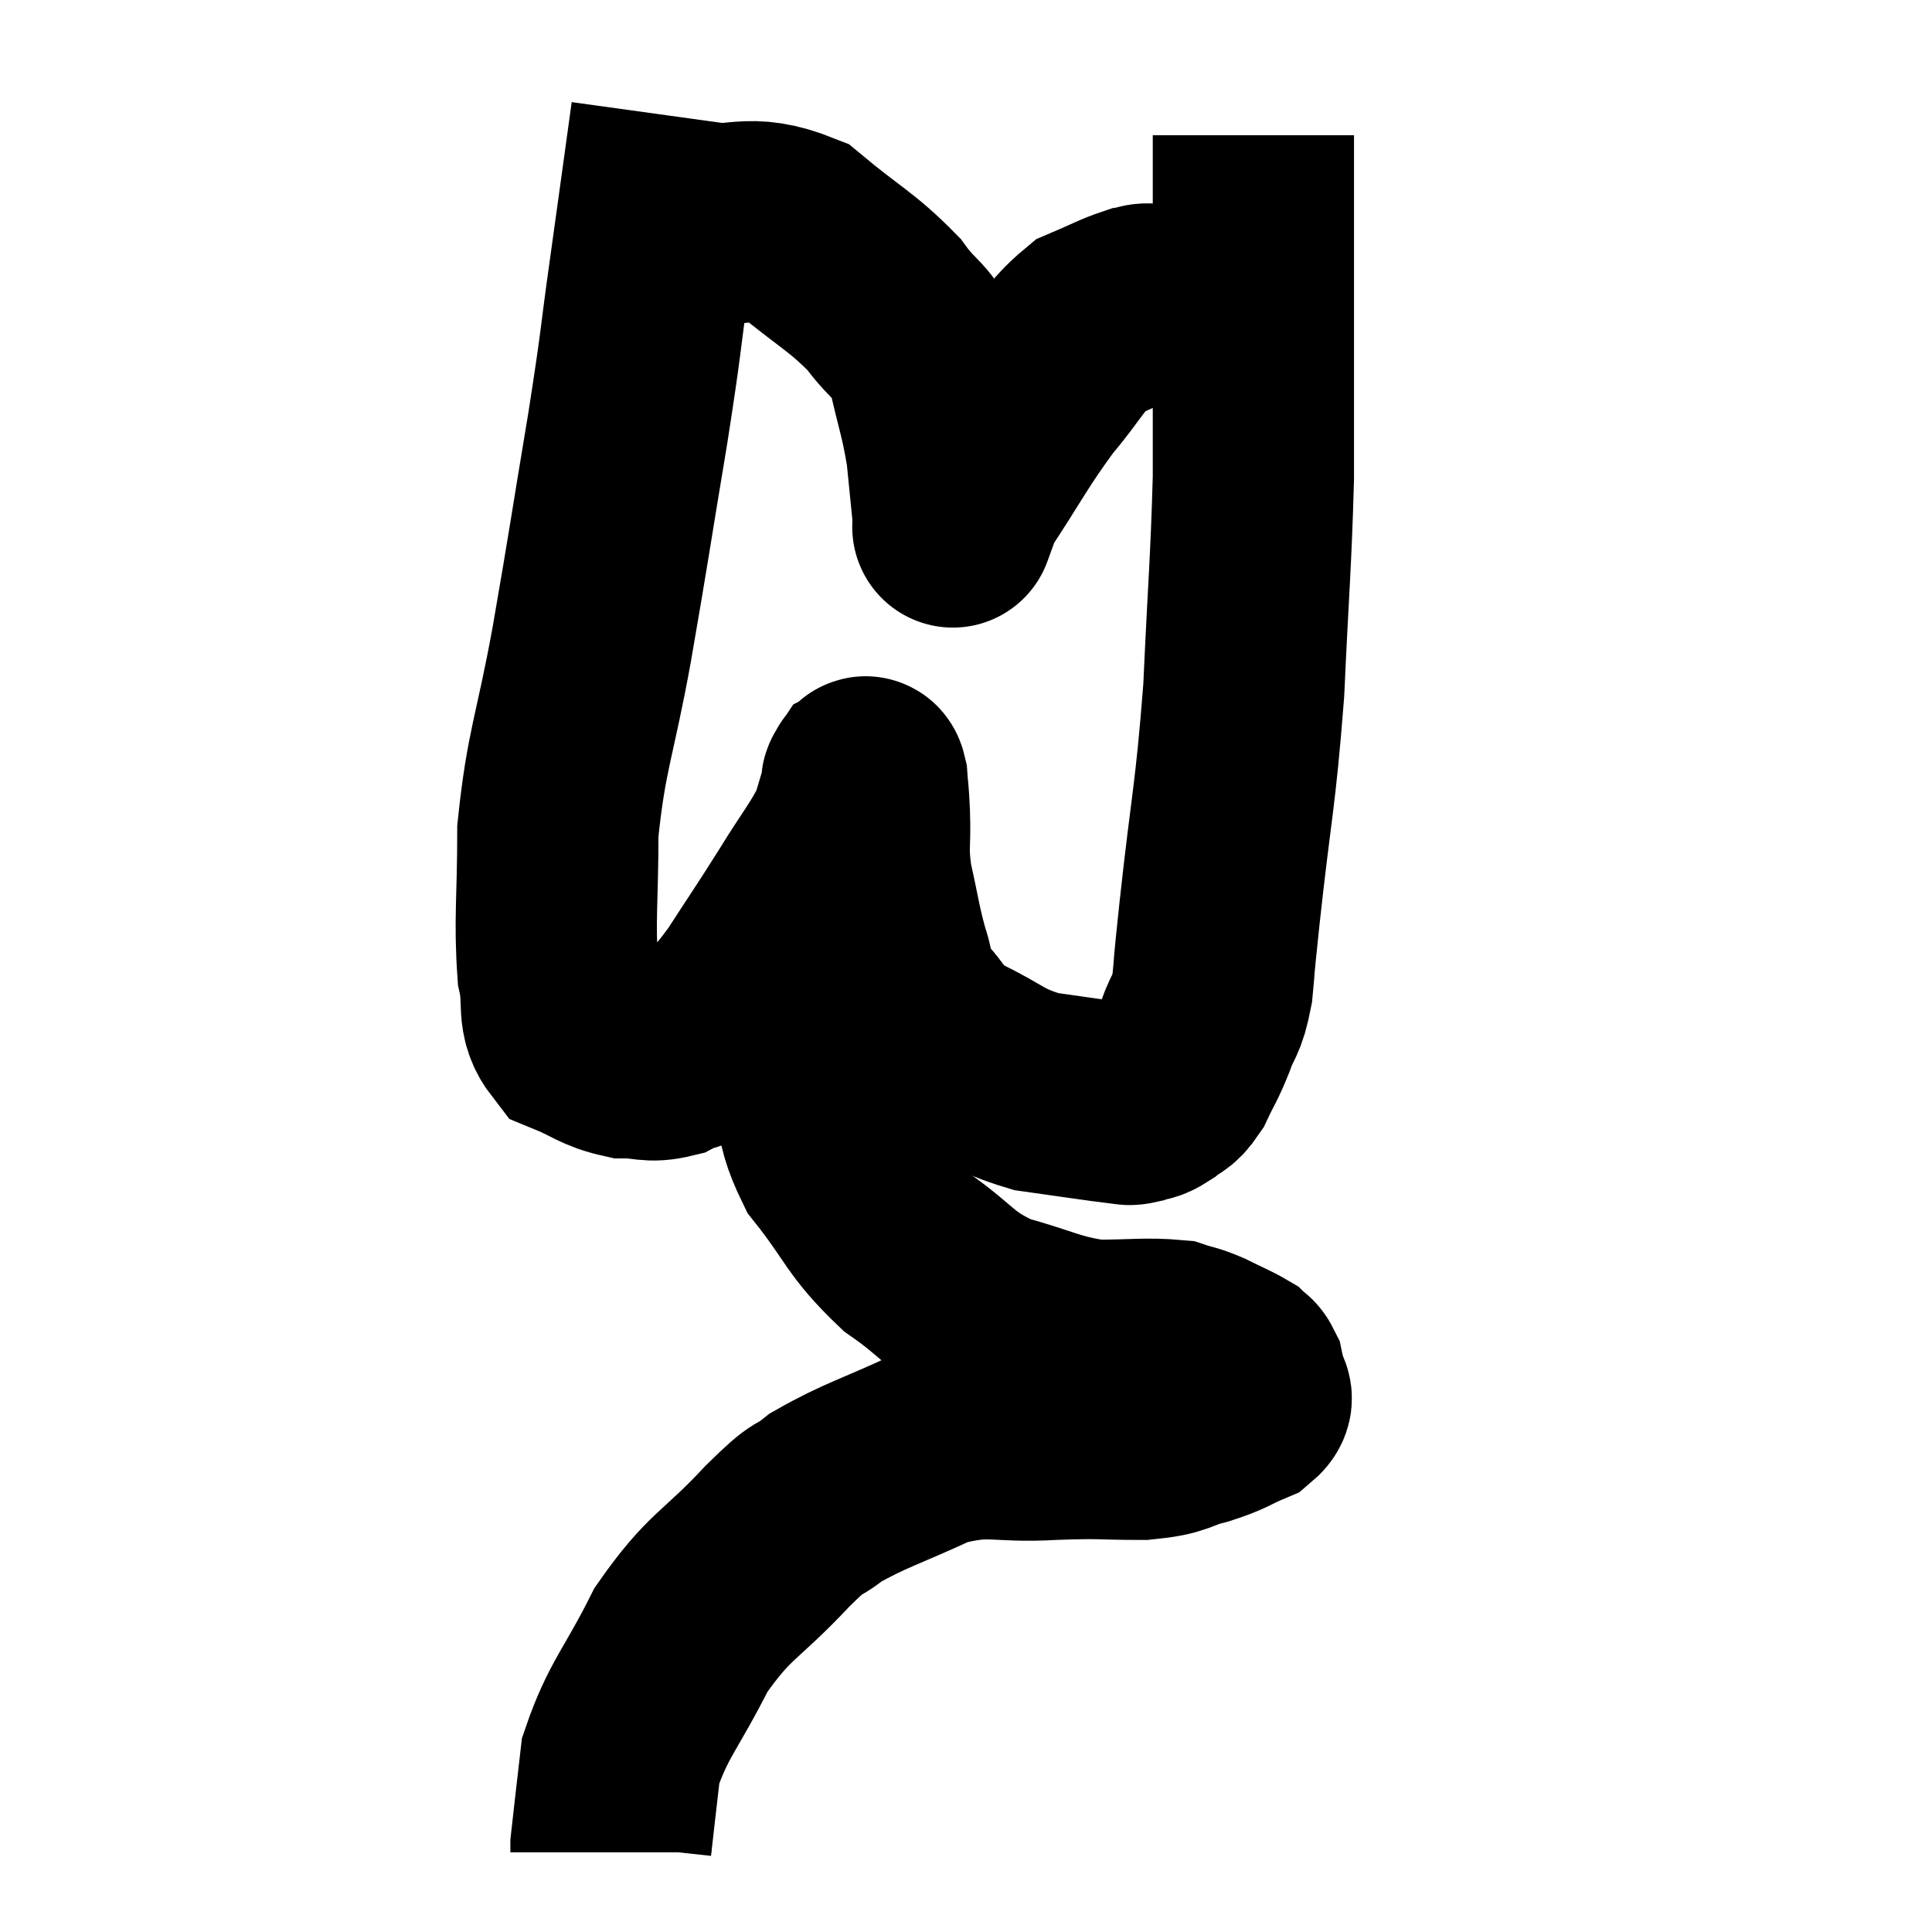 <svg width="48" height="48" viewBox="0 0 48 48" xmlns="http://www.w3.org/2000/svg"><path d="M 16.68 2.88 C 16.41 4.83, 16.41 4.845, 16.14 6.78 C 15.87 8.7, 15.96 8.31, 15.6 10.62 C 15.15 13.32, 15.135 13.515, 14.7 16.02 C 14.28 18.33, 14.07 18.615, 13.86 20.64 C 13.86 22.38, 13.77 22.845, 13.86 24.12 C 14.04 24.93, 13.8 25.2, 14.22 25.74 C 14.88 26.01, 14.94 26.145, 15.54 26.28 C 16.08 26.28, 16.125 26.4, 16.62 26.28 C 17.07 26.04, 17.01 26.25, 17.52 25.8 C 18.09 25.14, 18.045 25.32, 18.66 24.48 C 19.32 23.46, 19.365 23.415, 19.98 22.44 C 20.55 21.51, 20.76 21.3, 21.12 20.58 C 21.27 20.07, 21.345 19.845, 21.42 19.56 C 21.42 19.5, 21.39 19.485, 21.42 19.44 C 21.48 19.41, 21.495 19.185, 21.54 19.38 C 21.57 19.8, 21.57 19.59, 21.6 20.22 C 21.63 21.06, 21.54 21.015, 21.66 21.9 C 21.87 22.83, 21.87 22.995, 22.08 23.76 C 22.29 24.36, 22.095 24.36, 22.5 24.96 C 23.1 25.56, 22.89 25.62, 23.7 26.16 C 24.72 26.64, 24.69 26.805, 25.74 27.12 C 26.82 27.27, 27.285 27.345, 27.9 27.42 C 28.05 27.42, 28.005 27.465, 28.2 27.42 C 28.44 27.33, 28.425 27.405, 28.68 27.24 C 28.95 27, 28.965 27.135, 29.22 26.76 C 29.46 26.25, 29.475 26.295, 29.7 25.74 C 29.91 25.14, 29.97 25.305, 30.12 24.54 C 30.21 23.61, 30.105 24.525, 30.3 22.68 C 30.6 19.92, 30.69 19.86, 30.9 17.16 C 31.02 14.52, 31.08 14.01, 31.14 11.88 C 31.14 10.26, 31.14 10.11, 31.14 8.64 C 31.14 7.32, 31.14 6.975, 31.14 6 C 31.14 5.37, 31.14 5.4, 31.14 4.74 C 31.14 4.05, 31.14 3.705, 31.14 3.36 C 31.14 3.36, 31.14 3.36, 31.14 3.36 C 31.14 3.36, 31.14 3.36, 31.14 3.36 C 31.14 3.36, 31.14 3.36, 31.14 3.36 L 31.14 3.36" fill="none" stroke="black" stroke-width="5"></path><path d="M 16.98 5.58 C 18.39 5.67, 18.555 5.265, 19.8 5.76 C 20.88 6.66, 21.15 6.735, 21.96 7.56 C 22.5 8.31, 22.65 8.145, 23.04 9.06 C 23.28 10.14, 23.355 10.23, 23.52 11.22 C 23.61 12.12, 23.655 12.57, 23.7 13.02 C 23.7 13.02, 23.7 13.02, 23.7 13.02 C 23.7 13.02, 23.64 13.185, 23.7 13.02 C 23.82 12.69, 23.445 13.185, 23.94 12.36 C 24.81 11.04, 24.9 10.785, 25.68 9.72 C 26.37 8.91, 26.43 8.625, 27.06 8.1 C 27.63 7.86, 27.795 7.755, 28.2 7.62 C 28.44 7.59, 28.32 7.53, 28.68 7.56 C 29.16 7.65, 29.235 7.62, 29.64 7.74 C 29.97 7.89, 30.015 7.935, 30.3 8.04 C 30.54 8.1, 30.525 8.085, 30.78 8.16 C 31.05 8.25, 31.185 8.295, 31.32 8.34 L 31.32 8.34" fill="none" stroke="black" stroke-width="5"></path><path d="M 21.36 21.36 C 21.24 21.54, 21.315 21.345, 21.12 21.72 C 20.85 22.29, 20.82 22.2, 20.58 22.86 C 20.37 23.61, 20.265 23.52, 20.16 24.36 C 20.16 25.29, 20.025 25.11, 20.16 26.22 C 20.43 27.51, 20.1 27.57, 20.7 28.8 C 21.63 29.97, 21.555 30.18, 22.56 31.14 C 23.64 31.89, 23.565 32.1, 24.72 32.64 C 25.95 32.97, 26.07 33.135, 27.18 33.3 C 28.17 33.3, 28.485 33.24, 29.16 33.3 C 29.52 33.42, 29.49 33.375, 29.88 33.54 C 30.3 33.75, 30.465 33.81, 30.72 33.96 C 30.81 34.05, 30.84 34.02, 30.9 34.14 C 30.93 34.29, 30.945 34.245, 30.96 34.44 C 30.96 34.68, 31.245 34.68, 30.96 34.92 C 30.39 35.16, 30.465 35.19, 29.82 35.4 C 29.1 35.58, 29.295 35.67, 28.38 35.76 C 27.27 35.76, 27.45 35.715, 26.16 35.76 C 24.69 35.85, 24.63 35.58, 23.22 35.94 C 21.87 36.57, 21.495 36.645, 20.52 37.2 C 19.92 37.68, 20.22 37.275, 19.32 38.16 C 18.12 39.45, 17.895 39.345, 16.92 40.74 C 16.17 42.24, 15.855 42.465, 15.42 43.74 C 15.3 44.79, 15.24 45.285, 15.18 45.84 C 15.18 45.9, 15.18 45.915, 15.18 45.96 L 15.18 46.02" fill="none" stroke="black" stroke-width="5"></path></svg>
